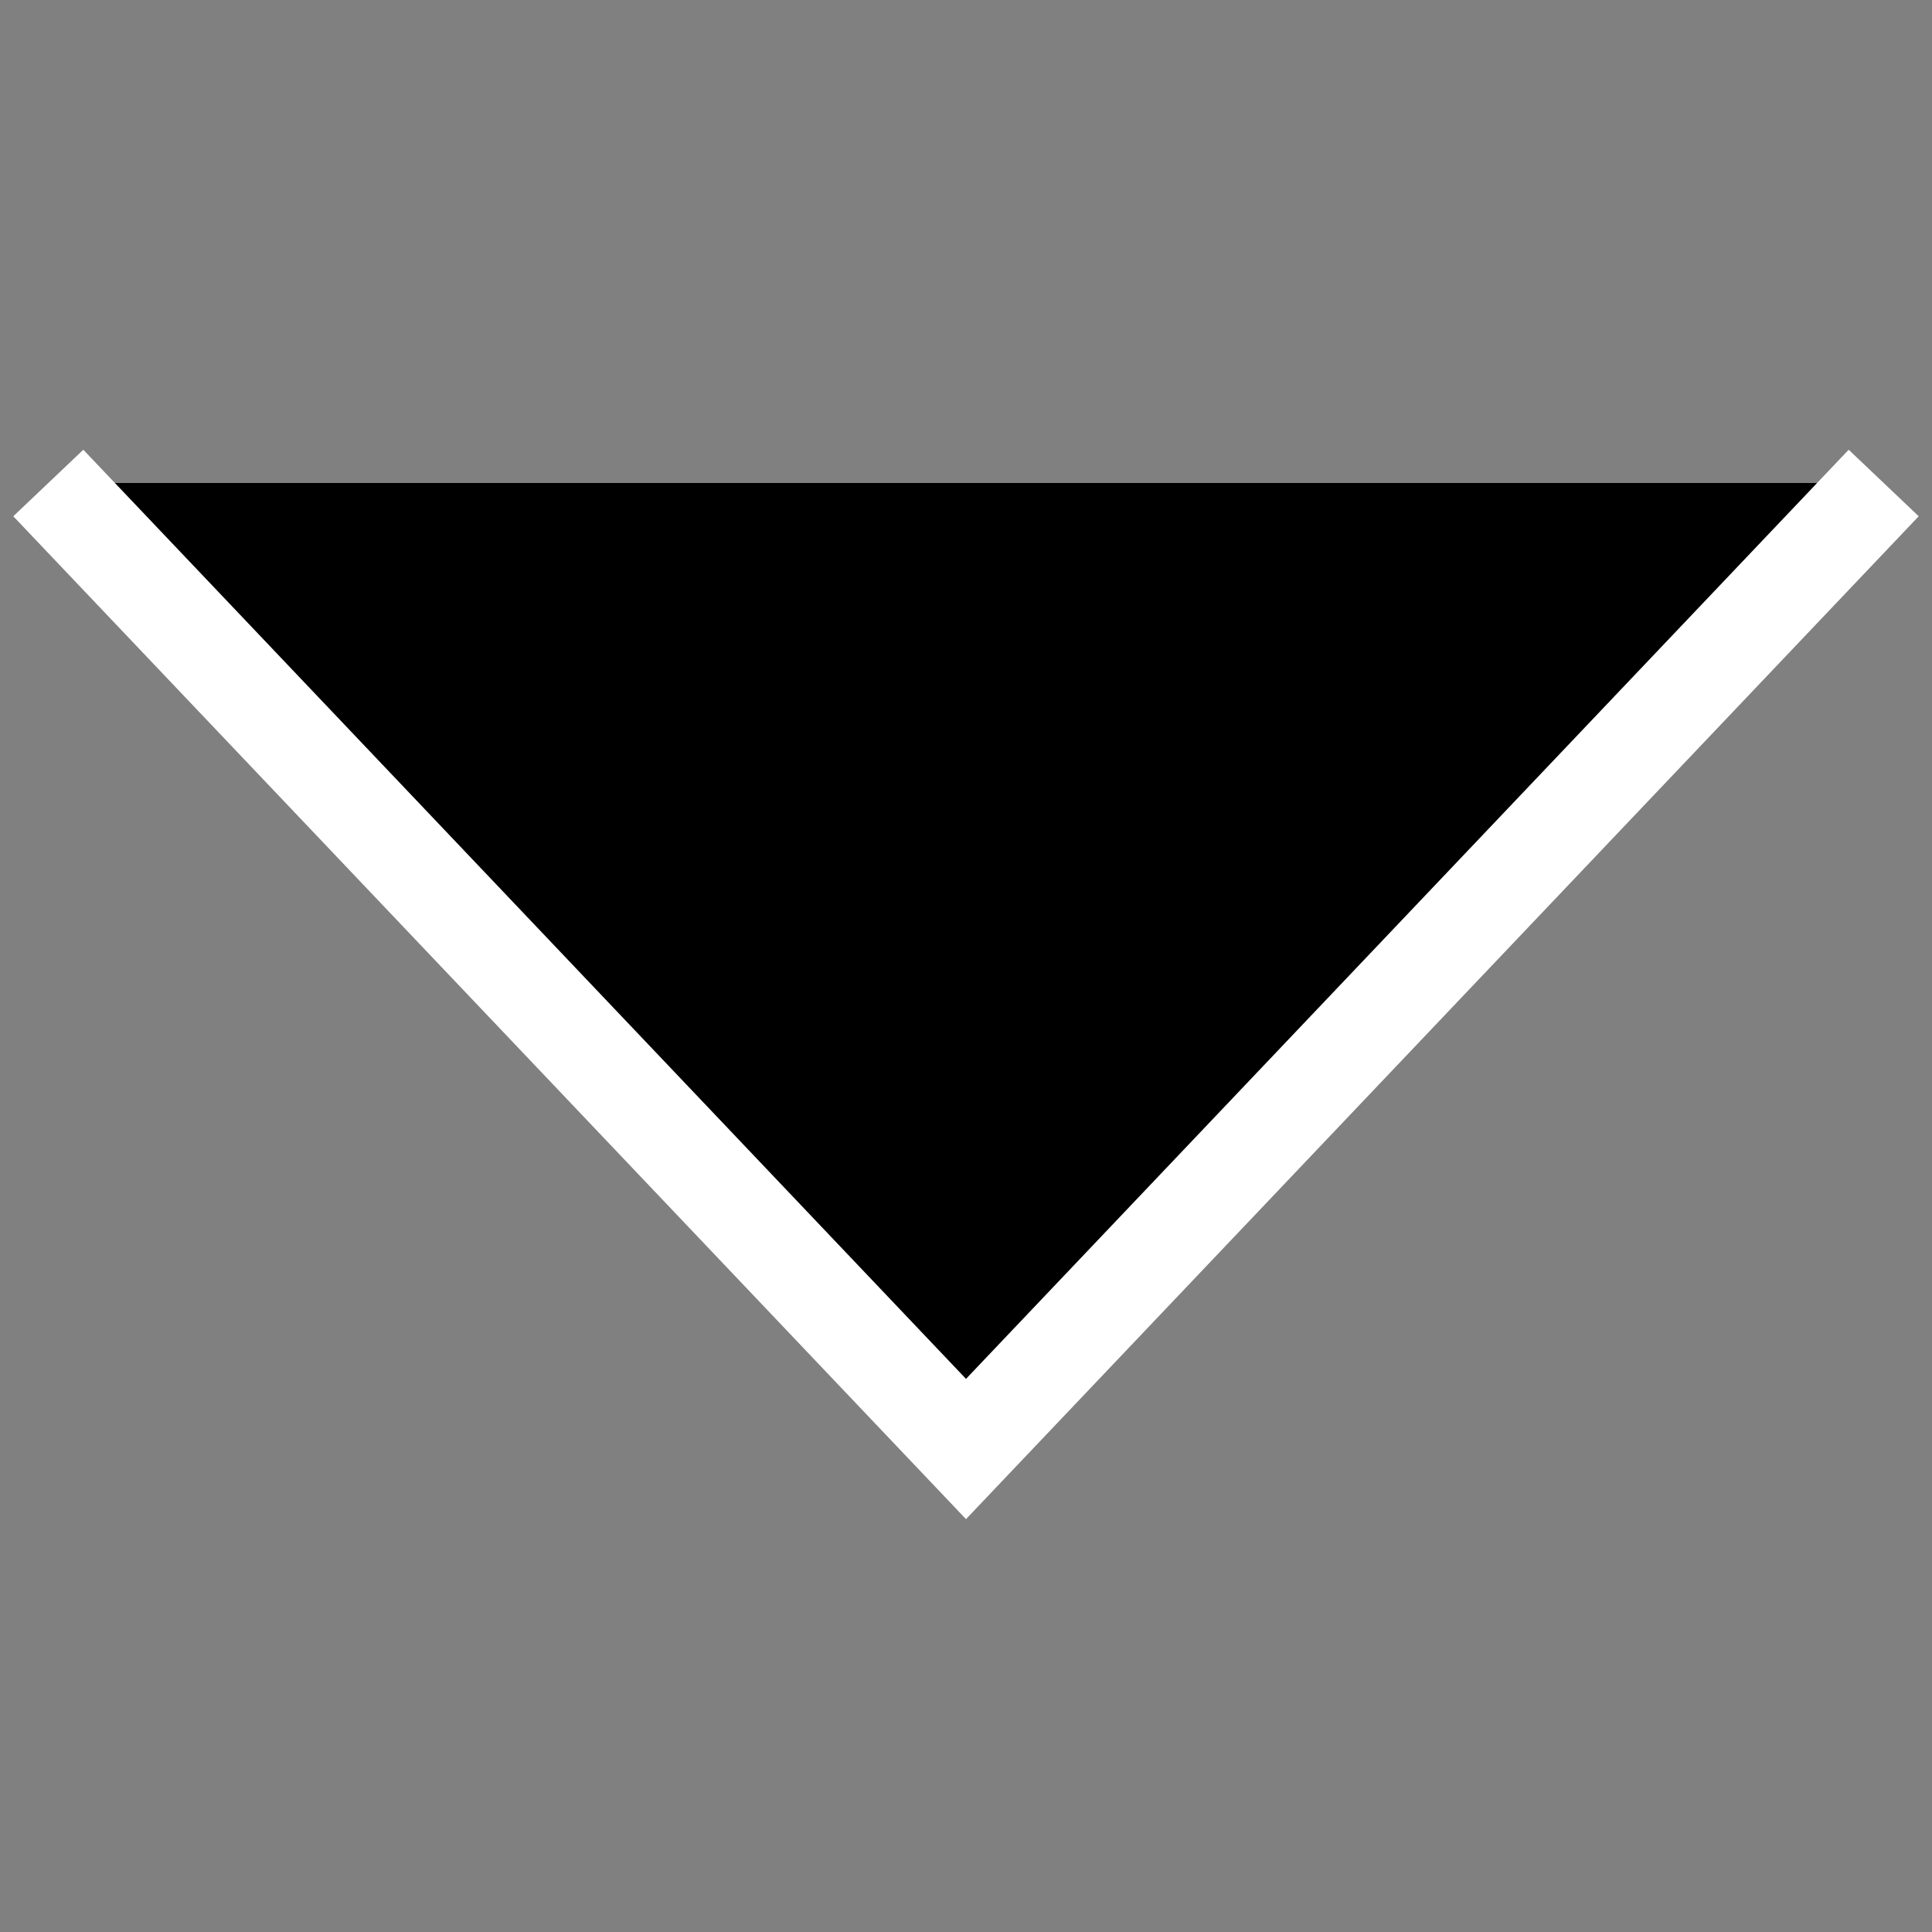 <svg xmlns="http://www.w3.org/2000/svg" width="100" height="100">
    <rect width="100%" height="100%" fill="#808080" stroke="none"/>
    <path stroke="white" stroke-width="5" d="M 2.5 25 L 50 75 L 97.5 25"/>
</svg>